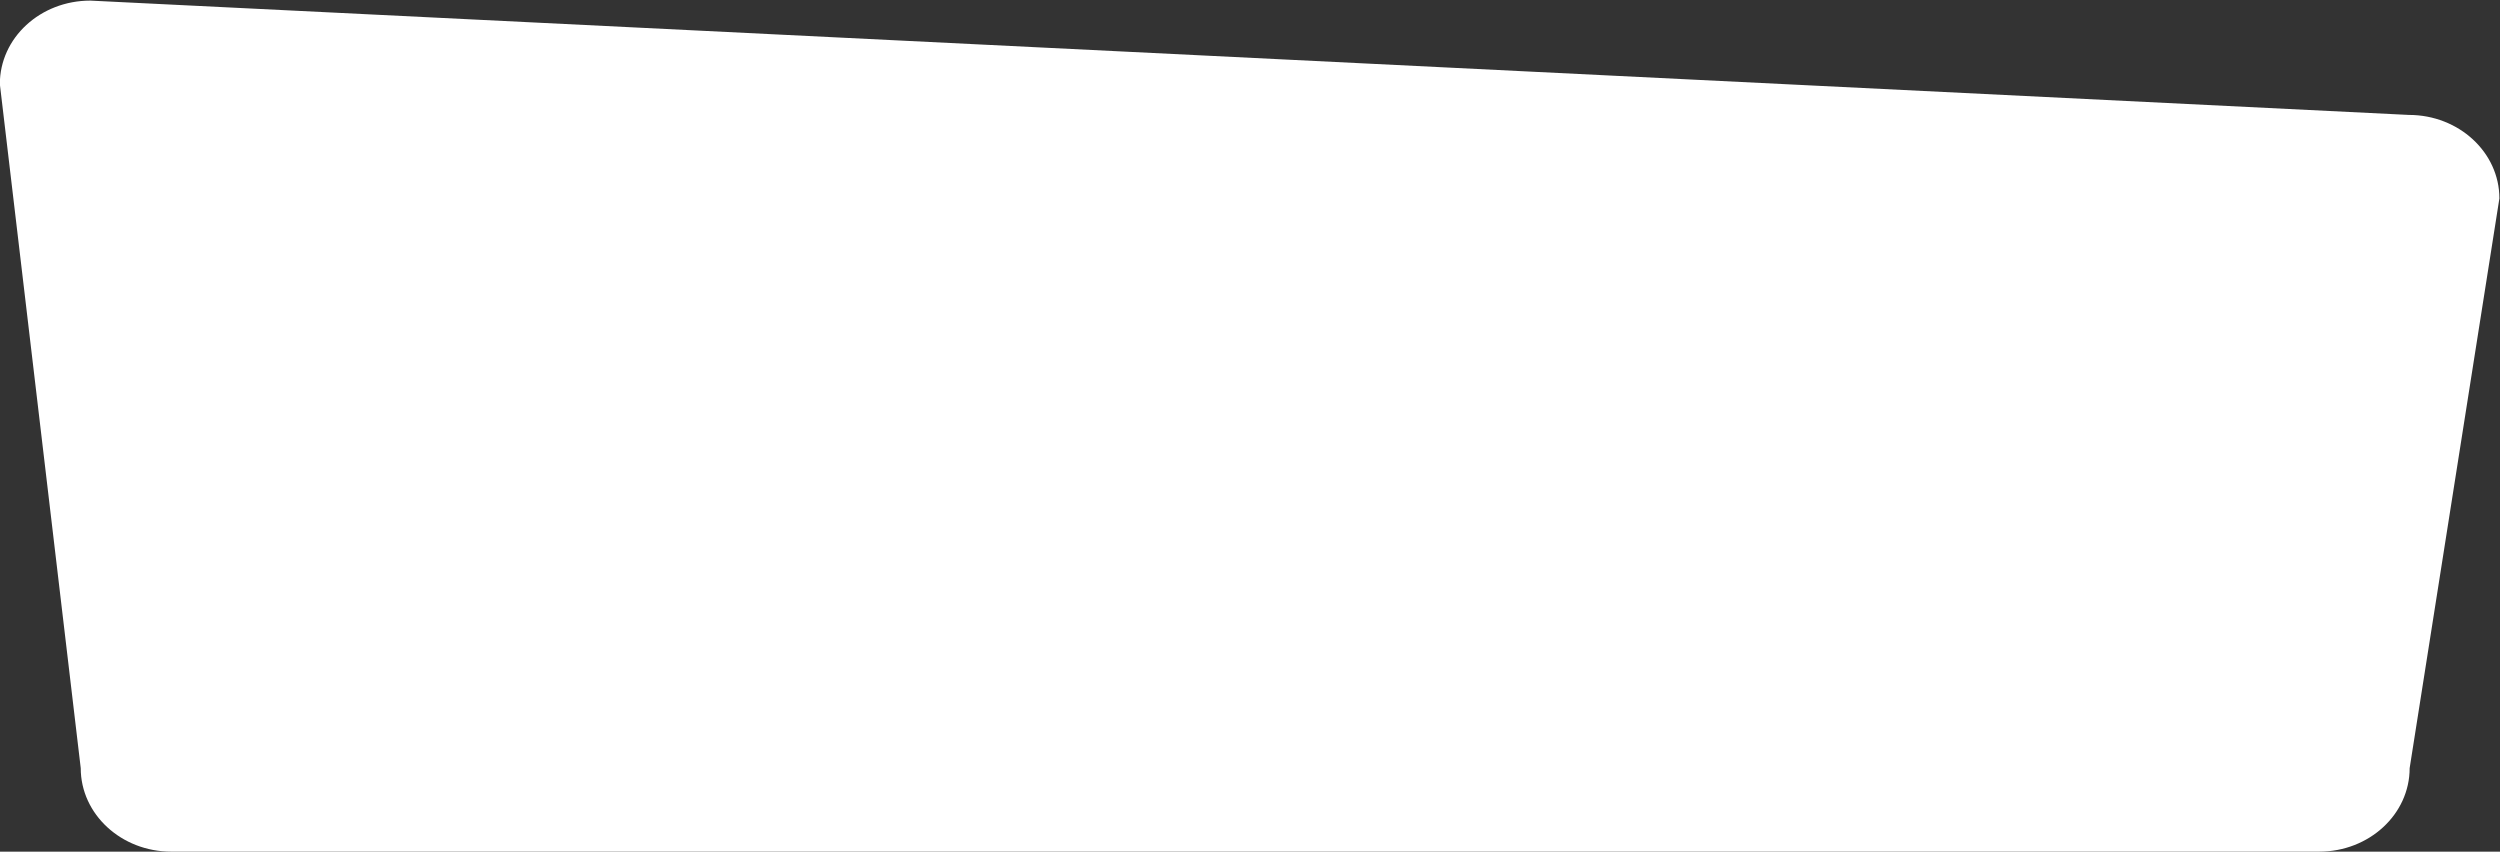 <?xml version="1.0" encoding="utf-8"?>
<!-- Generator: Adobe Illustrator 24.3.0, SVG Export Plug-In . SVG Version: 6.00 Build 0)  -->
<svg version="1.1" id="Layer_1" xmlns="http://www.w3.org/2000/svg" xmlns:xlink="http://www.w3.org/1999/xlink" x="0px" y="0px"
	 viewBox="0 0 1638 558" style="enable-background:new 0 0 1638 558;" xml:space="preserve">
<rect x="0" y="0" width="1638" height="558" fill="#333333" stroke="none"/>
<style type="text/css">
	.st0{fill:#FFFFFF;}
</style>
<g transform="matrix(1, 0, 0, 1, 0, 0)">
	<path id="Path_1-2" class="st0" d="M59.2,0.4l1519.1,74.9c32.7,0,59.3,24.5,59.3,54.7l-58.8,373.3c0,30.2-26.5,54.7-59.3,54.7
		H112.2c-32.7,0-59.3-24.5-59.3-54.7l-53-448.2C-0.1,24.8,26.4,0.4,59.2,0.4z"/>
</g>
</svg>
